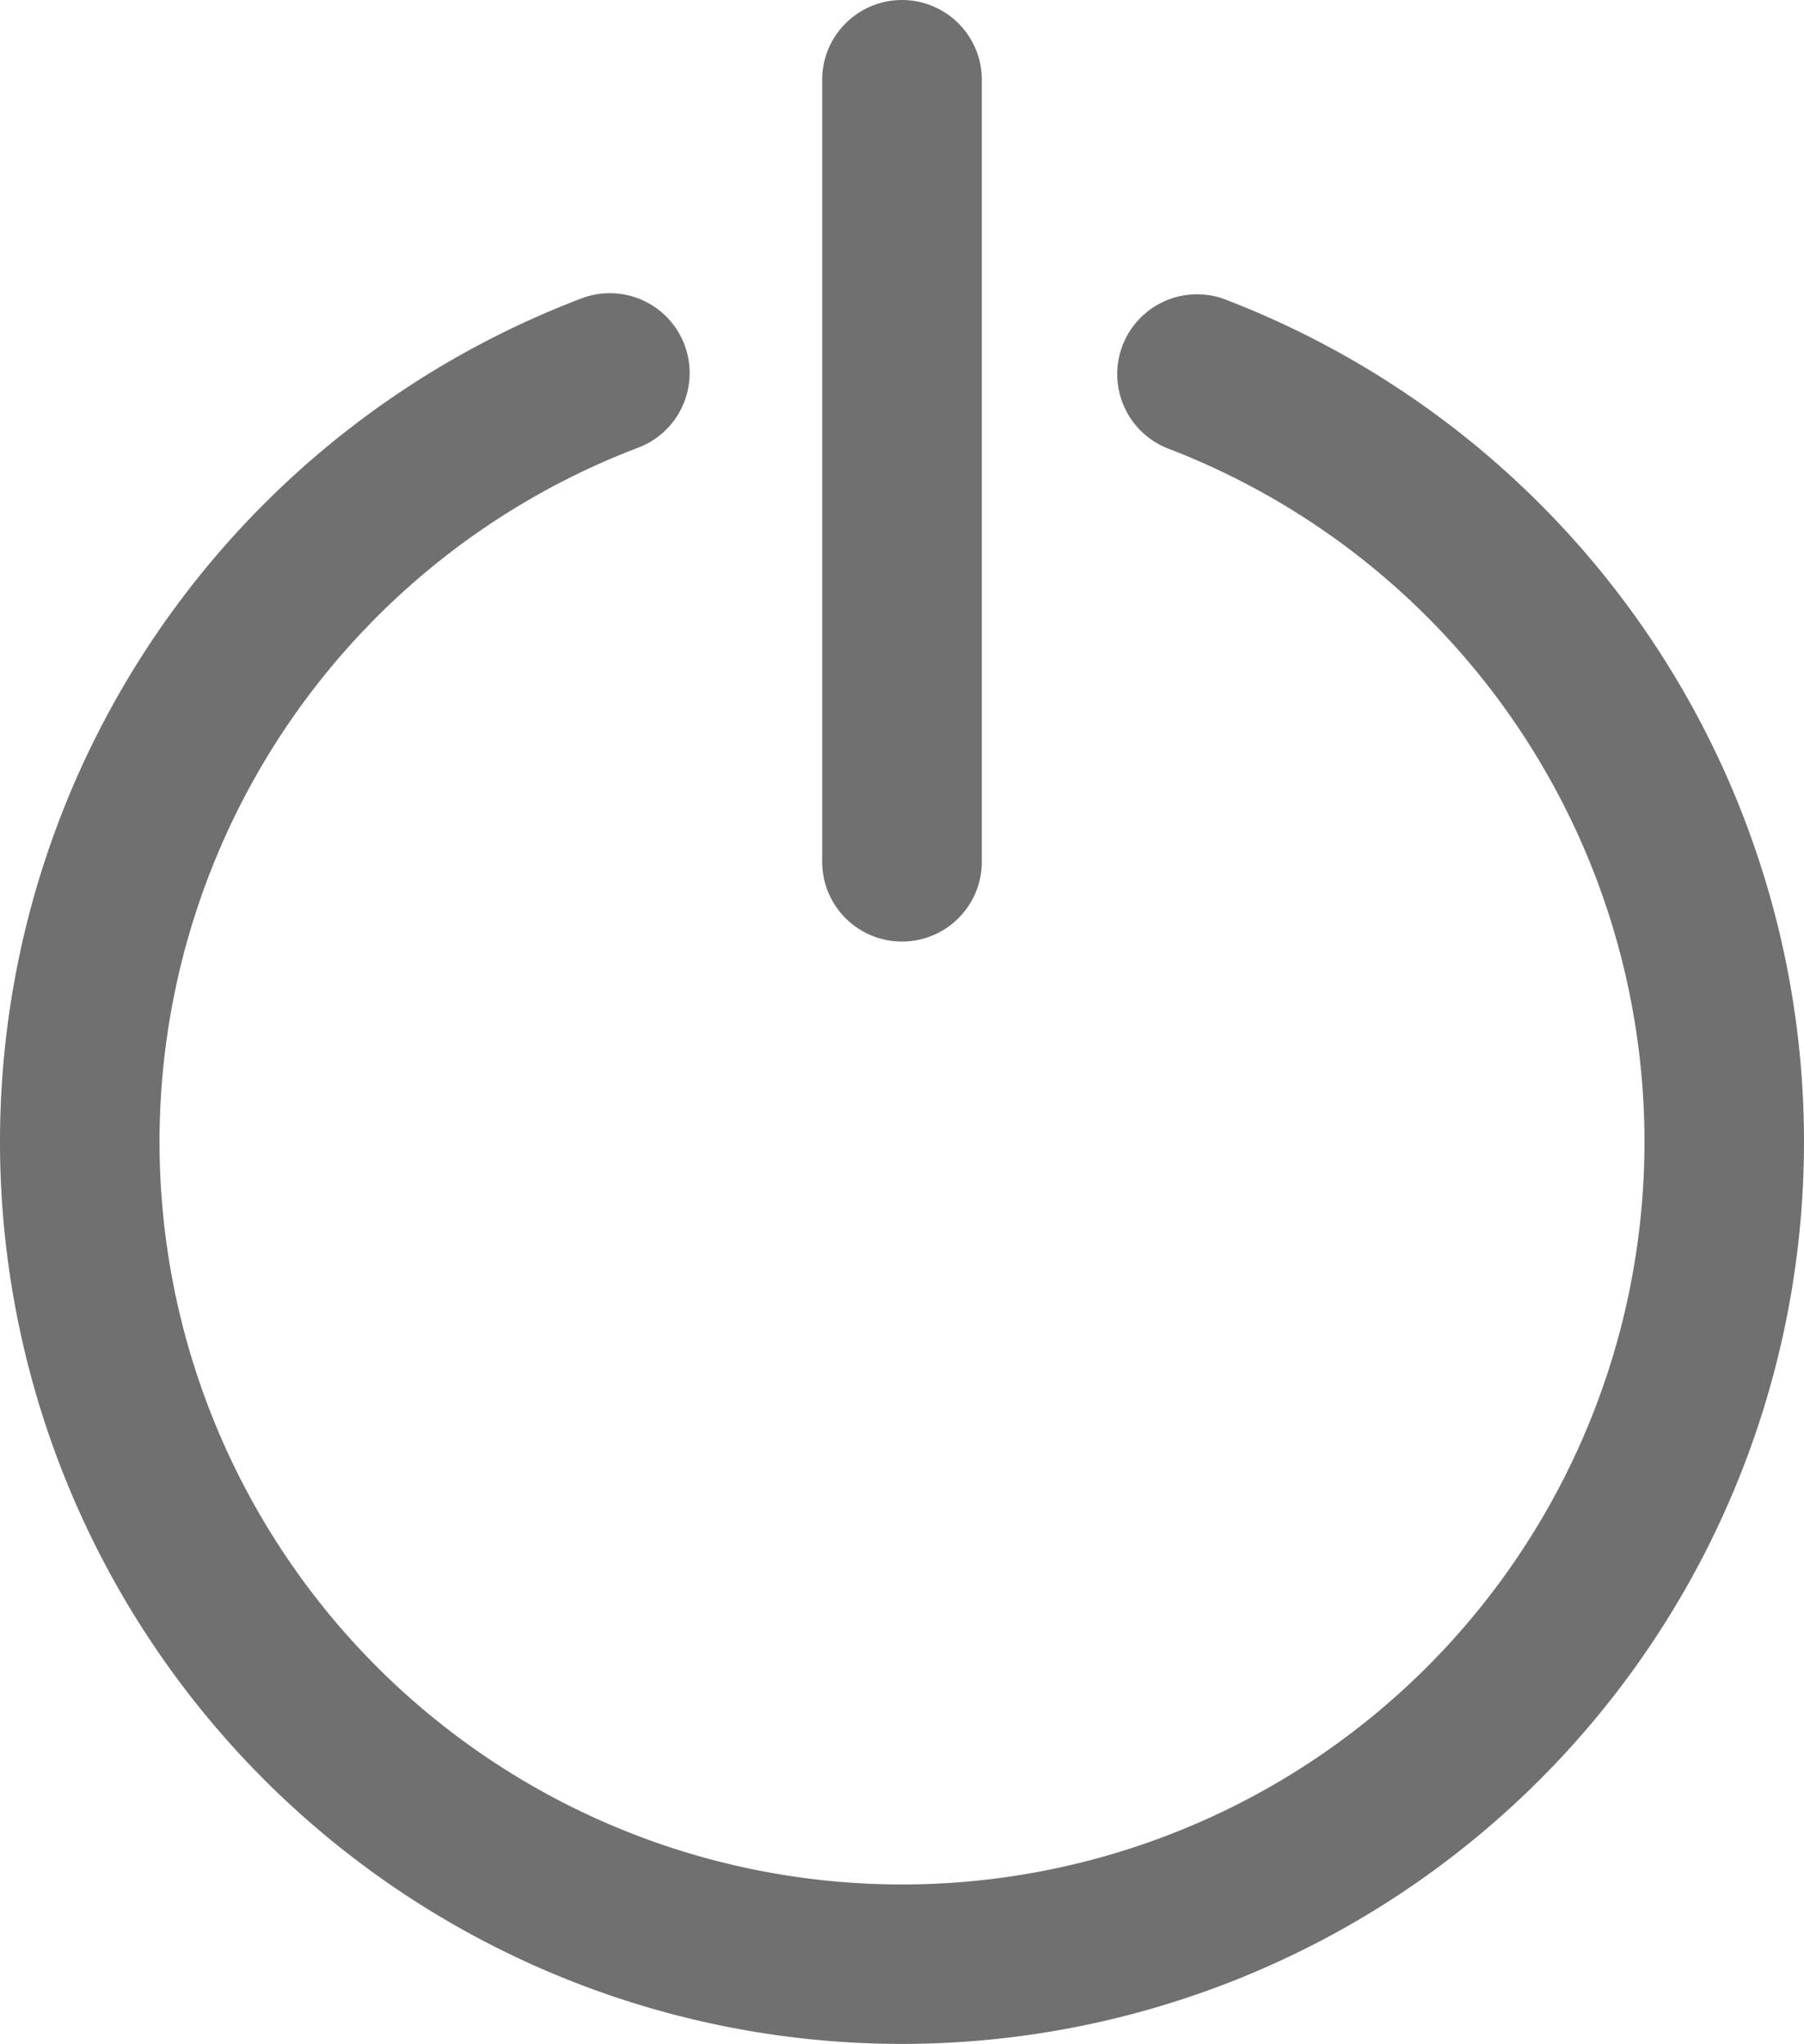 <svg xmlns="http://www.w3.org/2000/svg" width="26.484" height="30" viewBox="0 0 26.484 30">
  <g id="Icon_23" data-name="Icon 23" transform="translate(-30)">
    <g id="Group_64" data-name="Group 64" transform="translate(30 4.308)">
      <g id="Group_63" data-name="Group 63">
        <path id="Path_153" data-name="Path 153" d="M47.971,73.6a1.172,1.172,0,0,0-.837,2.189,10.9,10.9,0,1,1-7.784,0,1.172,1.172,0,1,0-.837-2.189,13.242,13.242,0,1,0,9.458,0Z" transform="translate(-30 -73.519)" fill="#707070"/>
      </g>
    </g>
    <g id="Group_66" data-name="Group 66" transform="translate(42.07)">
      <g id="Group_65" data-name="Group 65">
        <path id="Path_154" data-name="Path 154" d="M237.172,0A1.172,1.172,0,0,0,236,1.172V12.648a1.172,1.172,0,0,0,2.344,0V1.172A1.172,1.172,0,0,0,237.172,0Z" transform="translate(-236)" fill="#707070"/>
      </g>
    </g>
  </g>
</svg>
